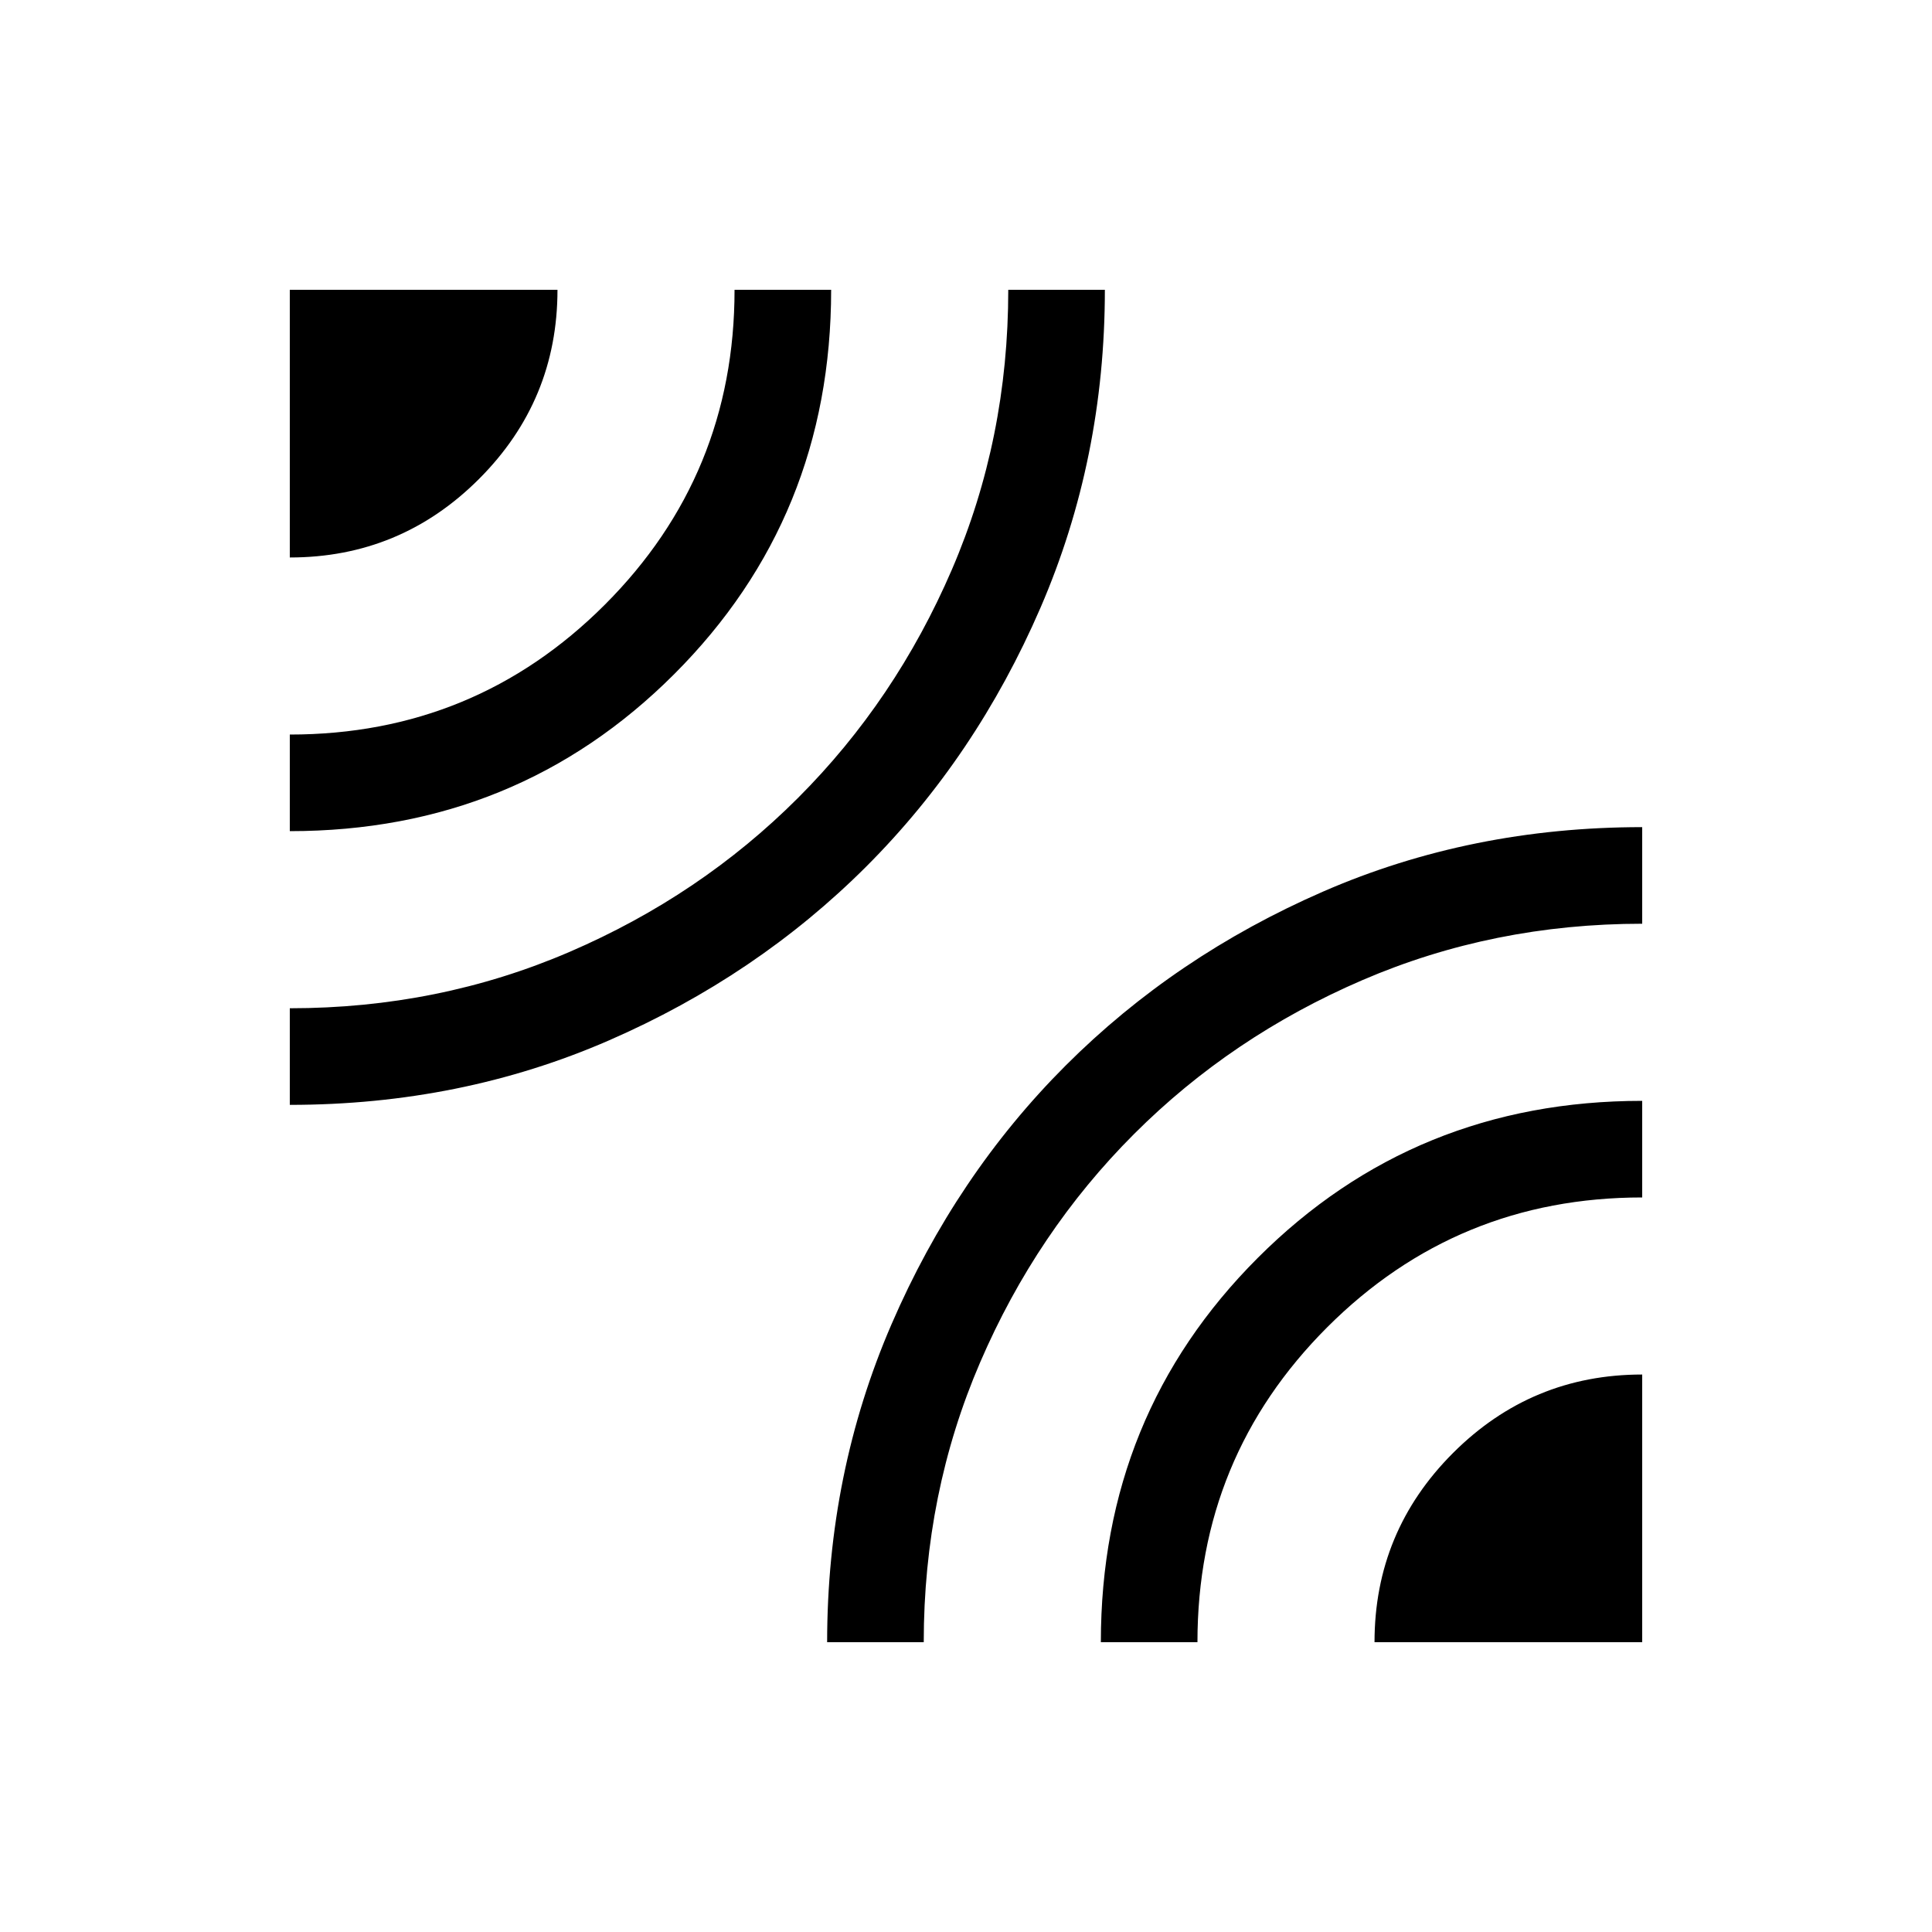 <svg xmlns="http://www.w3.org/2000/svg" height="40" width="40"><path d="M6 22.875v-2q3.083 0 5.792-1.167 2.708-1.166 4.729-3.187t3.187-4.729Q20.875 9.083 20.875 6h2q0 3.5-1.333 6.583-1.334 3.084-3.604 5.355-2.271 2.27-5.334 3.604Q9.542 22.875 6 22.875Zm0-5.667v-2q3.833 0 6.521-2.687Q15.208 9.833 15.208 6h2q0 4.708-3.25 7.958T6 17.208Zm0-5.666V6h5.542q0 2.292-1.625 3.917T6 11.542ZM17.125 34q0-3.5 1.333-6.583 1.334-3.084 3.604-5.355 2.271-2.27 5.334-3.604 3.062-1.333 6.604-1.333v2q-3.083 0-5.792 1.167-2.708 1.166-4.729 3.187t-3.187 4.729Q19.125 30.917 19.125 34Zm5.667 0q0-4.708 3.25-7.958T34 22.792v2q-3.833 0-6.521 2.687-2.687 2.688-2.687 6.521Zm5.666 0q0-2.292 1.625-3.917T34 28.458V34Z"/></svg>